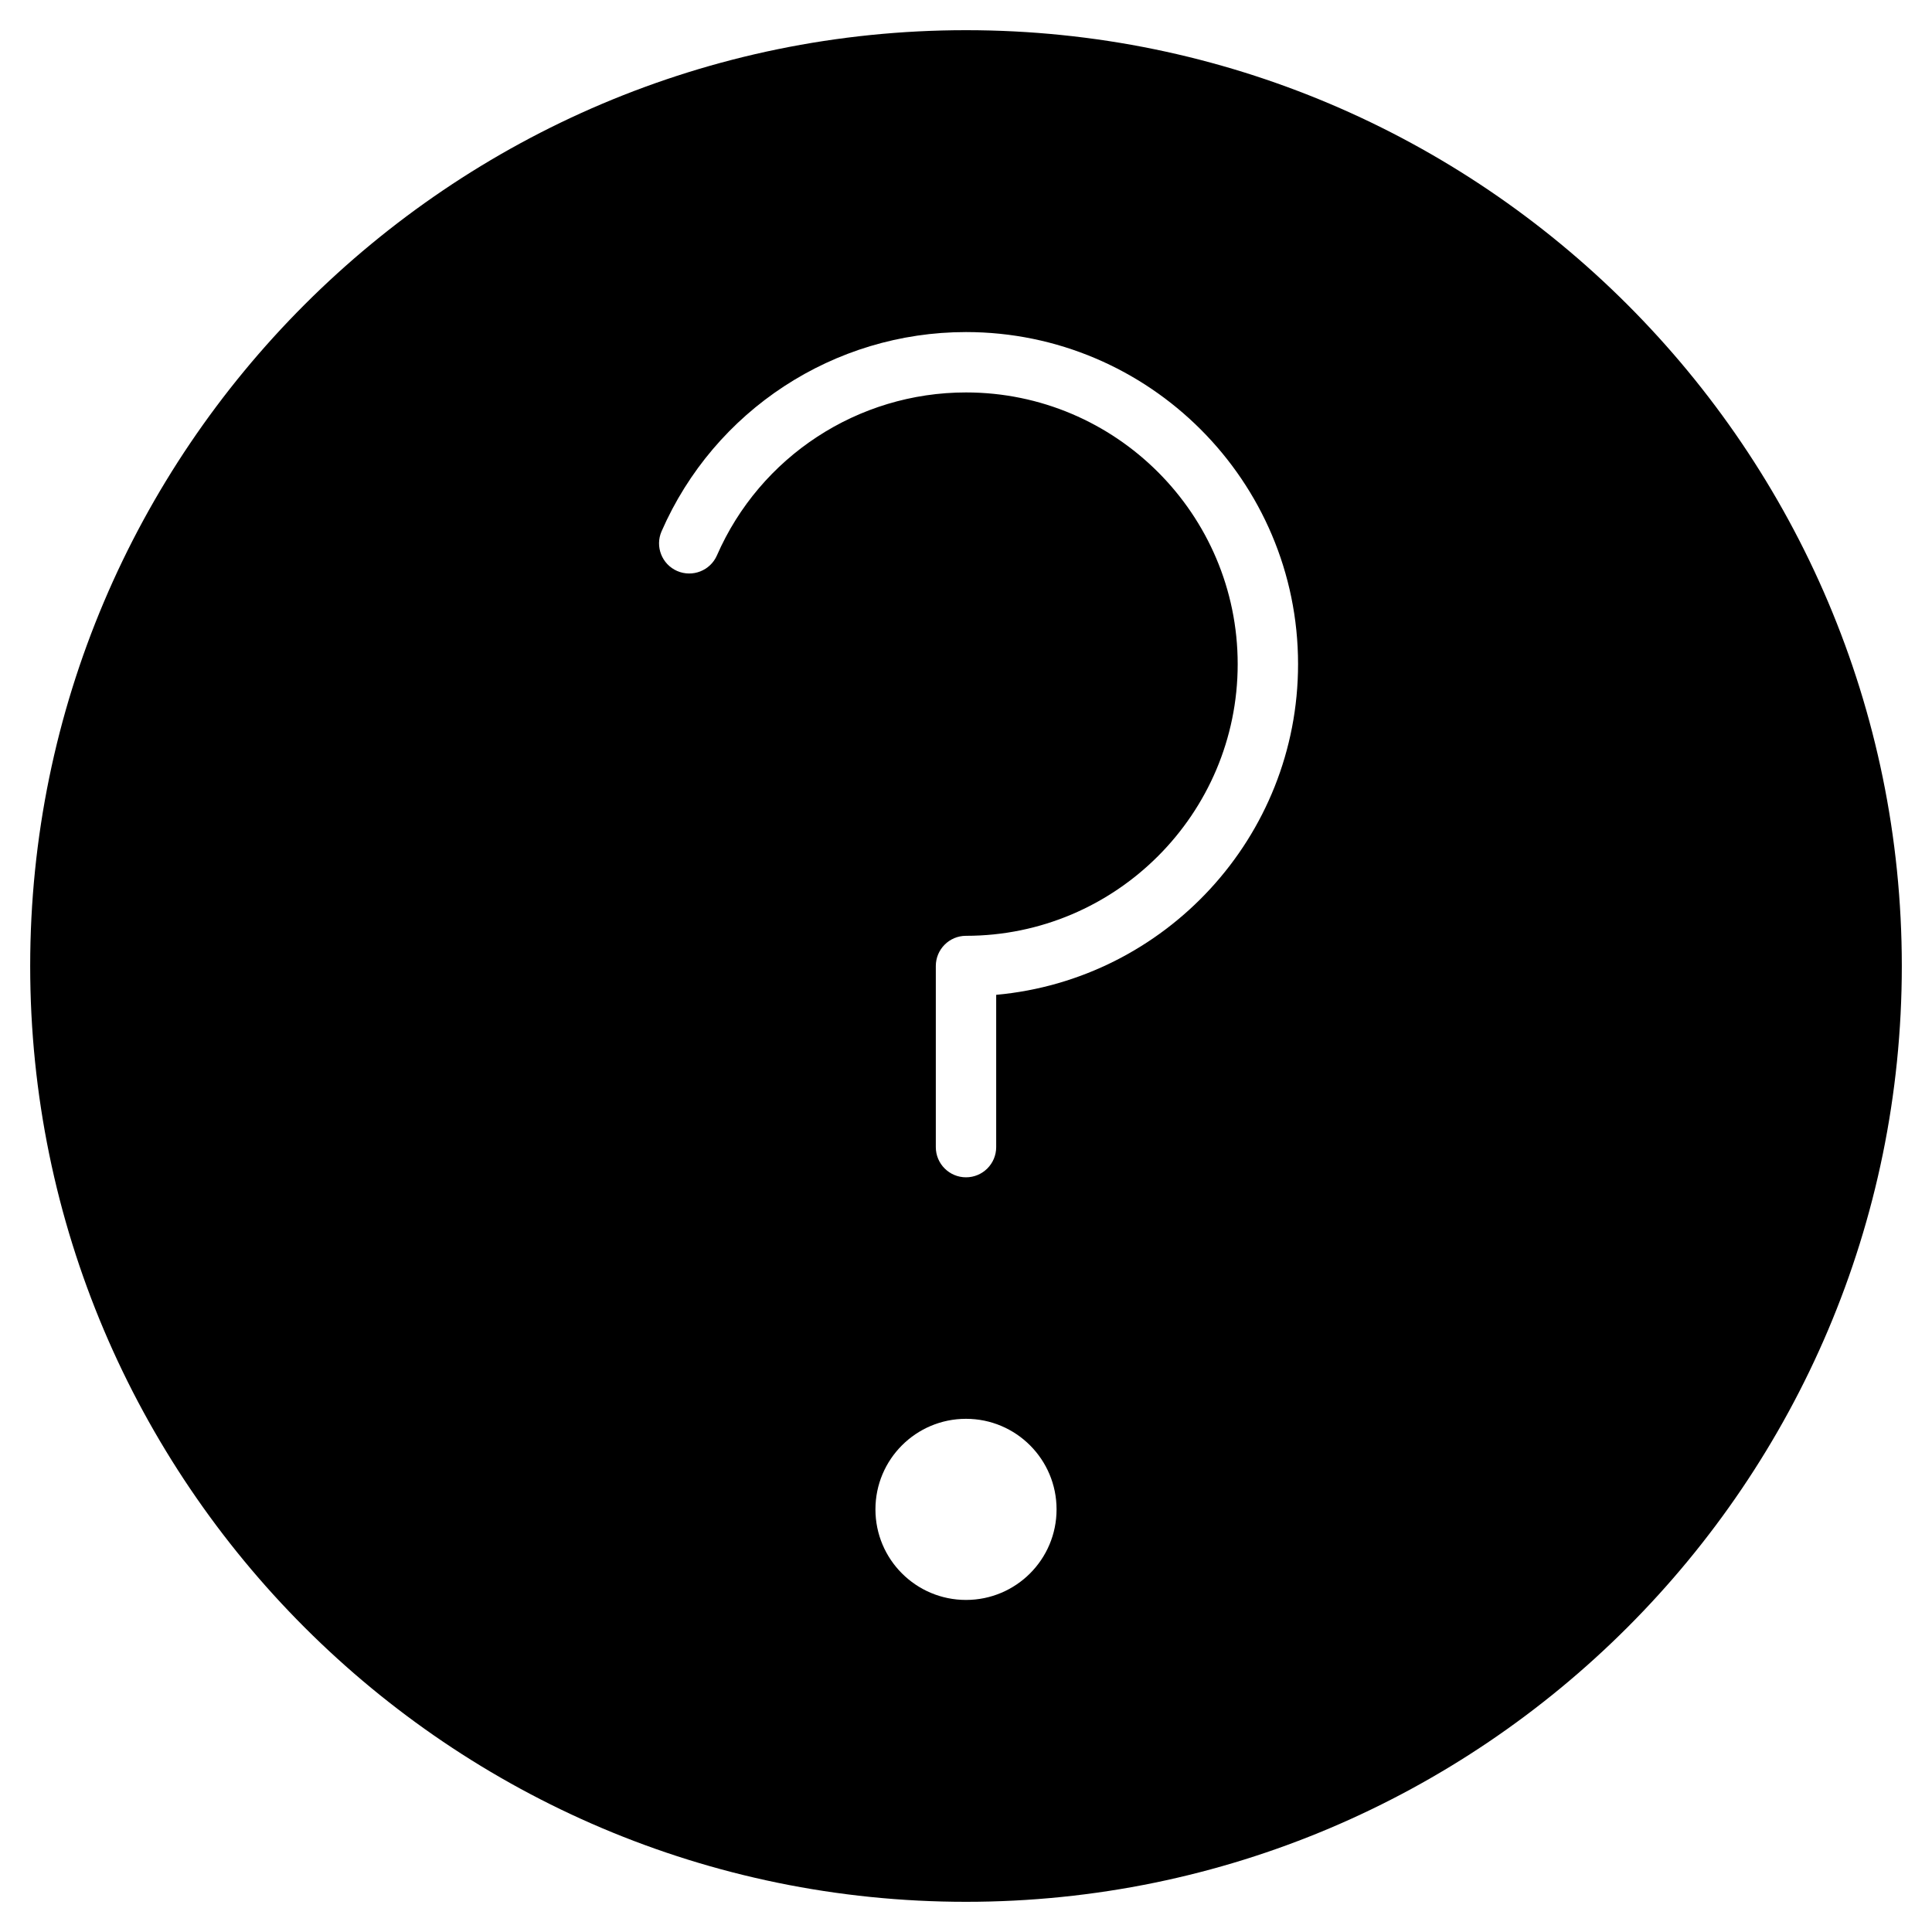 <?xml version="1.0" encoding="utf-8"?>
<!-- Generator: Adobe Illustrator 19.2.1, SVG Export Plug-In . SVG Version: 6.00 Build 0)  -->
<!DOCTYPE svg PUBLIC "-//W3C//DTD SVG 1.1//EN" "http://www.w3.org/Graphics/SVG/1.1/DTD/svg11.dtd">
<svg version="1.1" id="Layer_1" xmlns="http://www.w3.org/2000/svg" xmlns:xlink="http://www.w3.org/1999/xlink" x="0px" y="0px"
	 width="64px" height="64px" viewBox="0 0 64 64" enable-background="new 0 0 64 64" xml:space="preserve">
<path d="M32,63c17.093,0,31-13.907,31-31S49.093,1,32,1S1,14.907,1,32S14.907,63,32,63z M32,53c-1.657,0-3-1.343-3-3s1.343-3,3-3
	c1.657,0,3,1.343,3,3S33.657,53,32,53z M21.916,17.599C23.668,13.59,27.626,11,32,11c6.065,0,11,4.935,11,11
	c0,5.729-4.401,10.448-10,10.955V38c0,0.552-0.448,1-1,1s-1-0.448-1-1v-6c0-0.552,0.448-1,1-1c4.962,0,9-4.038,9-9s-4.038-9-9-9
	c-3.579,0-6.818,2.12-8.251,5.399c-0.222,0.506-0.812,0.735-1.317,0.516C21.925,18.694,21.694,18.104,21.916,17.599z"/>
</svg>

